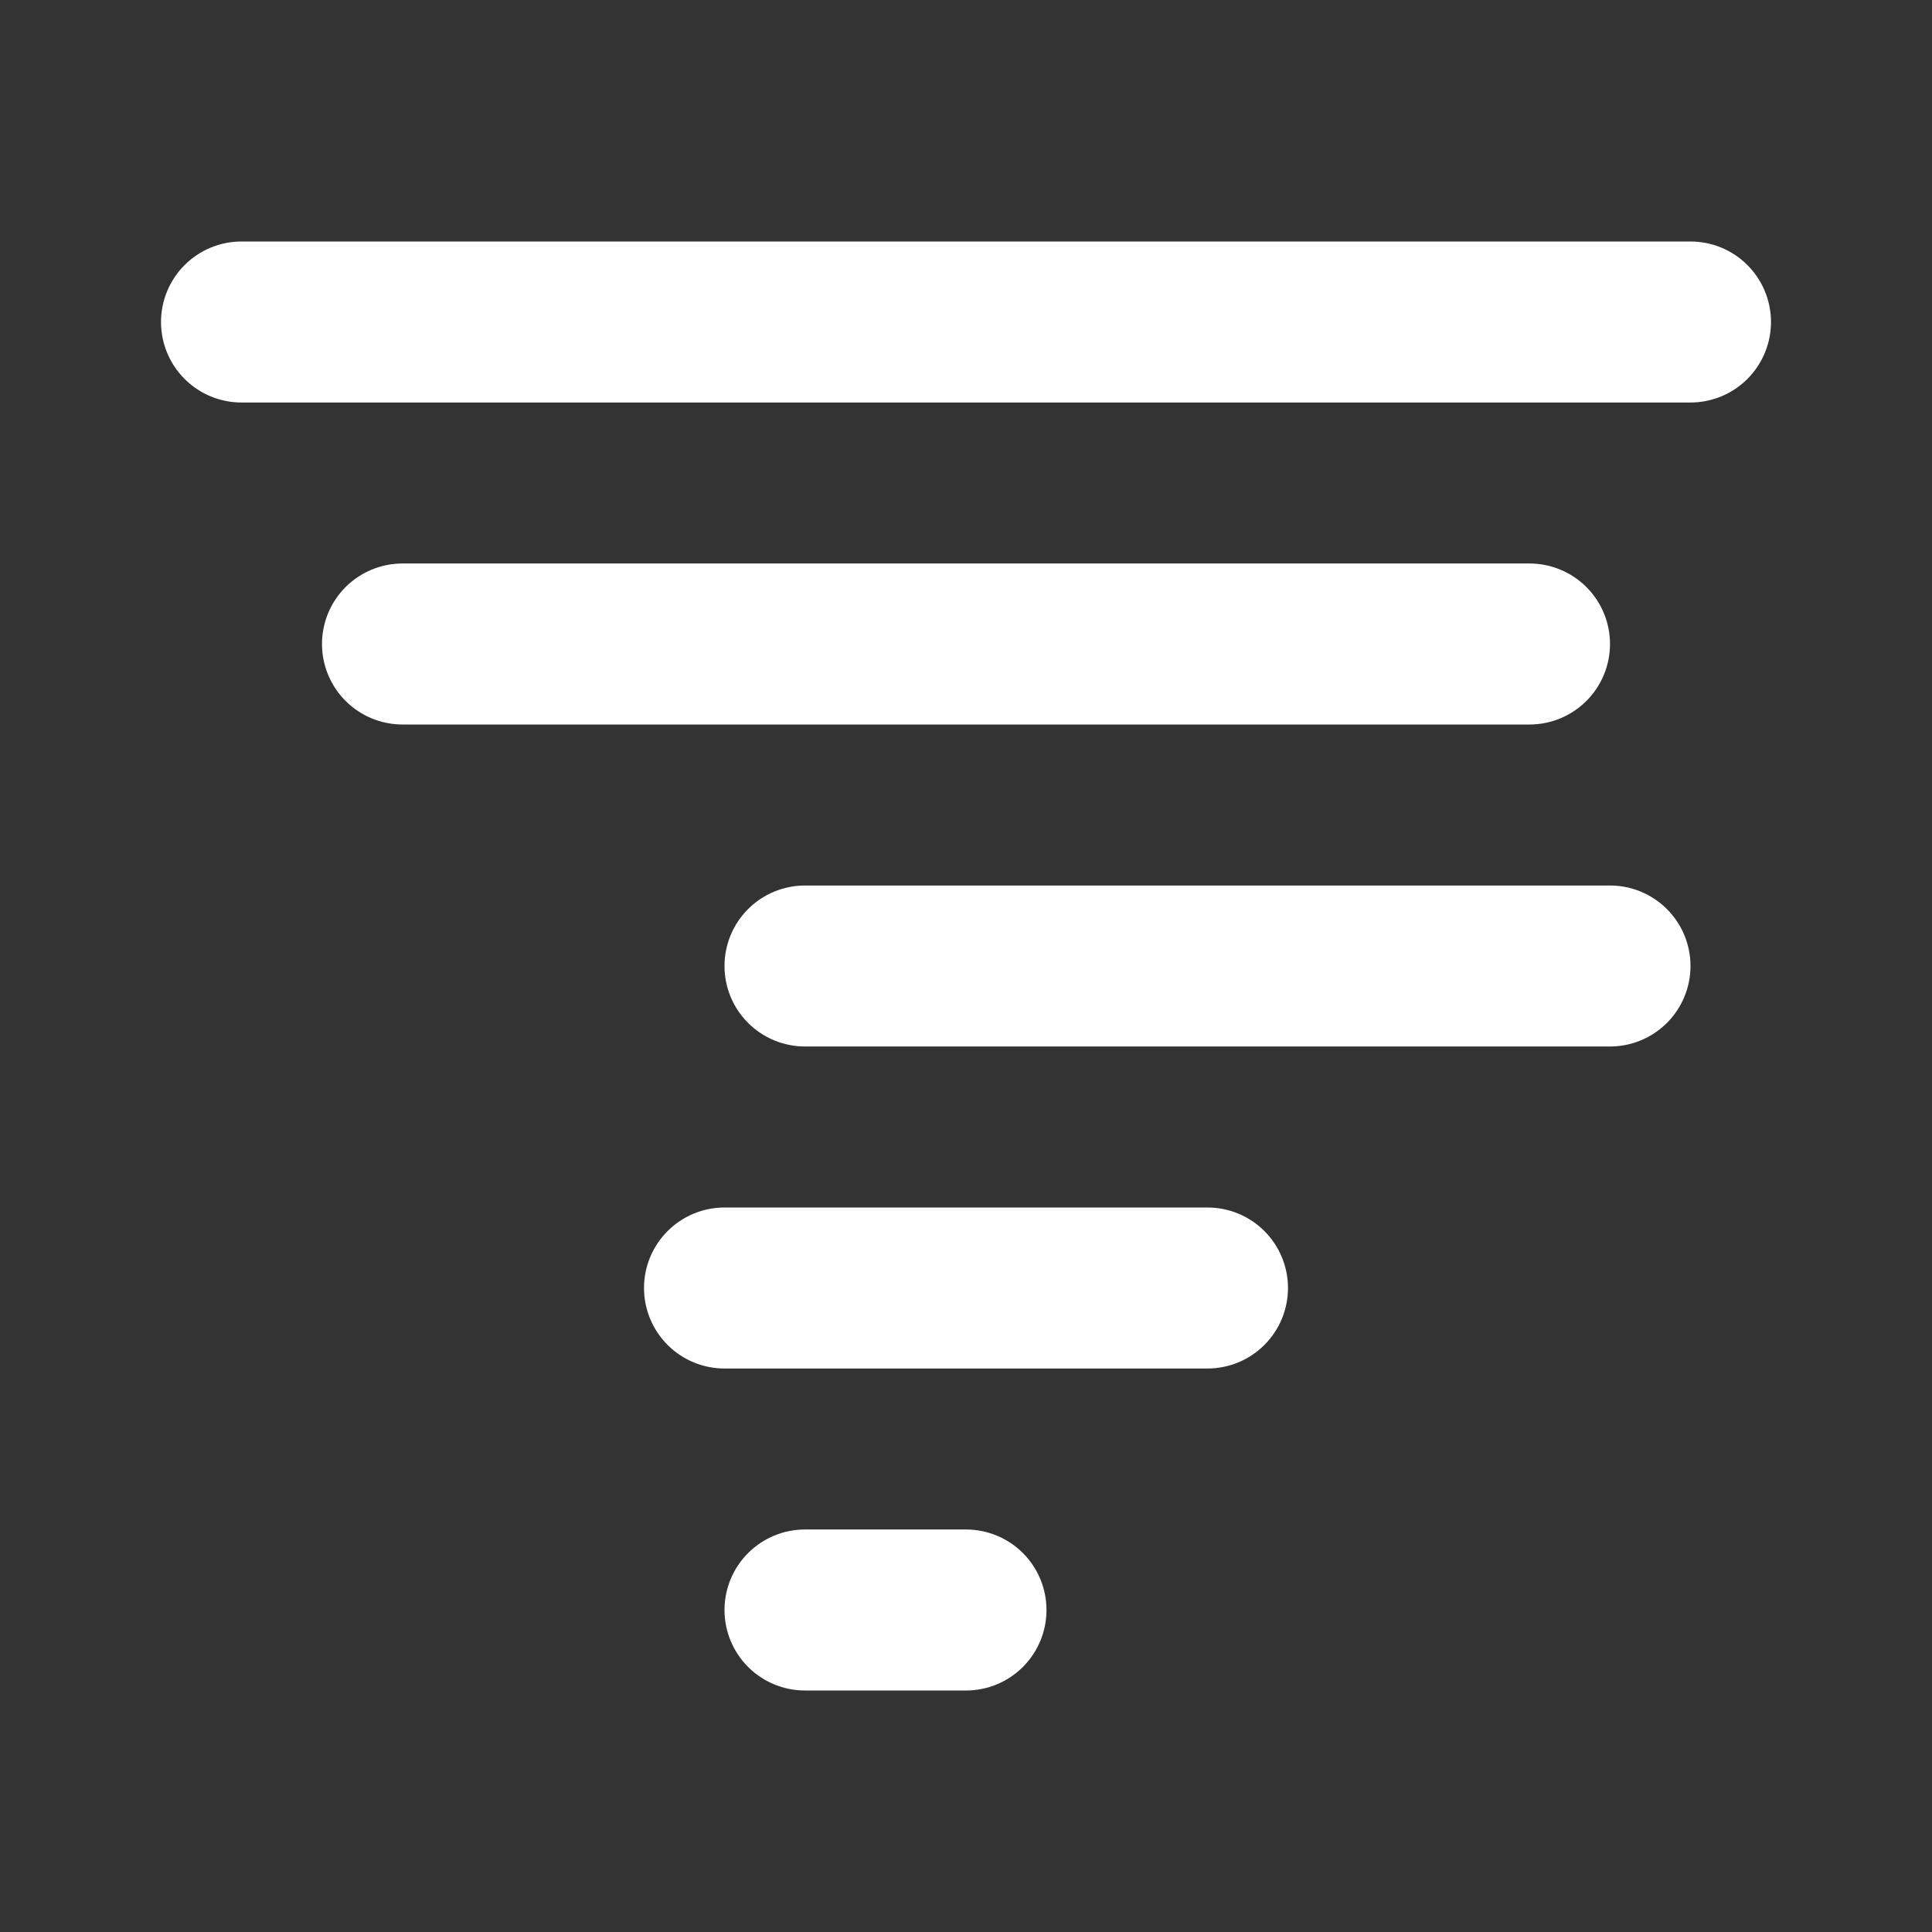 <svg width="98" height="98" viewBox="0 0 98 98" fill="none" xmlns="http://www.w3.org/2000/svg">
<rect x="0" y="0" width="98" height="98" fill="#333333" stroke="none"/>
<path d="M85.75 20.417H12.25C11.167 20.417 10.128 19.986 9.363 19.221C8.597 18.455 8.167 17.416 8.167 16.333C8.167 15.25 8.597 14.212 9.363 13.446C10.128 12.68 11.167 12.25 12.25 12.25H85.75C86.833 12.25 87.872 12.68 88.637 13.446C89.403 14.212 89.833 15.25 89.833 16.333C89.833 17.416 89.403 18.455 88.637 19.221C87.872 19.986 86.833 20.417 85.75 20.417ZM81.667 32.667C81.667 31.584 81.237 30.545 80.471 29.779C79.705 29.014 78.666 28.583 77.583 28.583H20.417C19.334 28.583 18.295 29.014 17.529 29.779C16.764 30.545 16.333 31.584 16.333 32.667C16.333 33.75 16.764 34.788 17.529 35.554C18.295 36.32 19.334 36.75 20.417 36.75H77.583C78.666 36.75 79.705 36.32 80.471 35.554C81.237 34.788 81.667 33.75 81.667 32.667V32.667ZM85.75 49C85.75 47.917 85.32 46.878 84.554 46.113C83.788 45.347 82.75 44.917 81.667 44.917H40.833C39.75 44.917 38.712 45.347 37.946 46.113C37.18 46.878 36.75 47.917 36.75 49C36.75 50.083 37.18 51.122 37.946 51.887C38.712 52.653 39.75 53.083 40.833 53.083H81.667C82.75 53.083 83.788 52.653 84.554 51.887C85.32 51.122 85.75 50.083 85.75 49ZM65.333 65.333C65.333 64.25 64.903 63.212 64.137 62.446C63.372 61.68 62.333 61.25 61.25 61.25H36.75C35.667 61.25 34.628 61.68 33.863 62.446C33.097 63.212 32.667 64.25 32.667 65.333C32.667 66.416 33.097 67.455 33.863 68.221C34.628 68.987 35.667 69.417 36.75 69.417H61.25C62.333 69.417 63.372 68.987 64.137 68.221C64.903 67.455 65.333 66.416 65.333 65.333ZM53.083 81.667C53.083 80.584 52.653 79.545 51.887 78.779C51.122 78.013 50.083 77.583 49 77.583H40.833C39.75 77.583 38.712 78.013 37.946 78.779C37.18 79.545 36.75 80.584 36.75 81.667C36.75 82.75 37.18 83.788 37.946 84.554C38.712 85.32 39.75 85.75 40.833 85.75H49C50.083 85.75 51.122 85.32 51.887 84.554C52.653 83.788 53.083 82.75 53.083 81.667Z" fill="white"/>
</svg>
